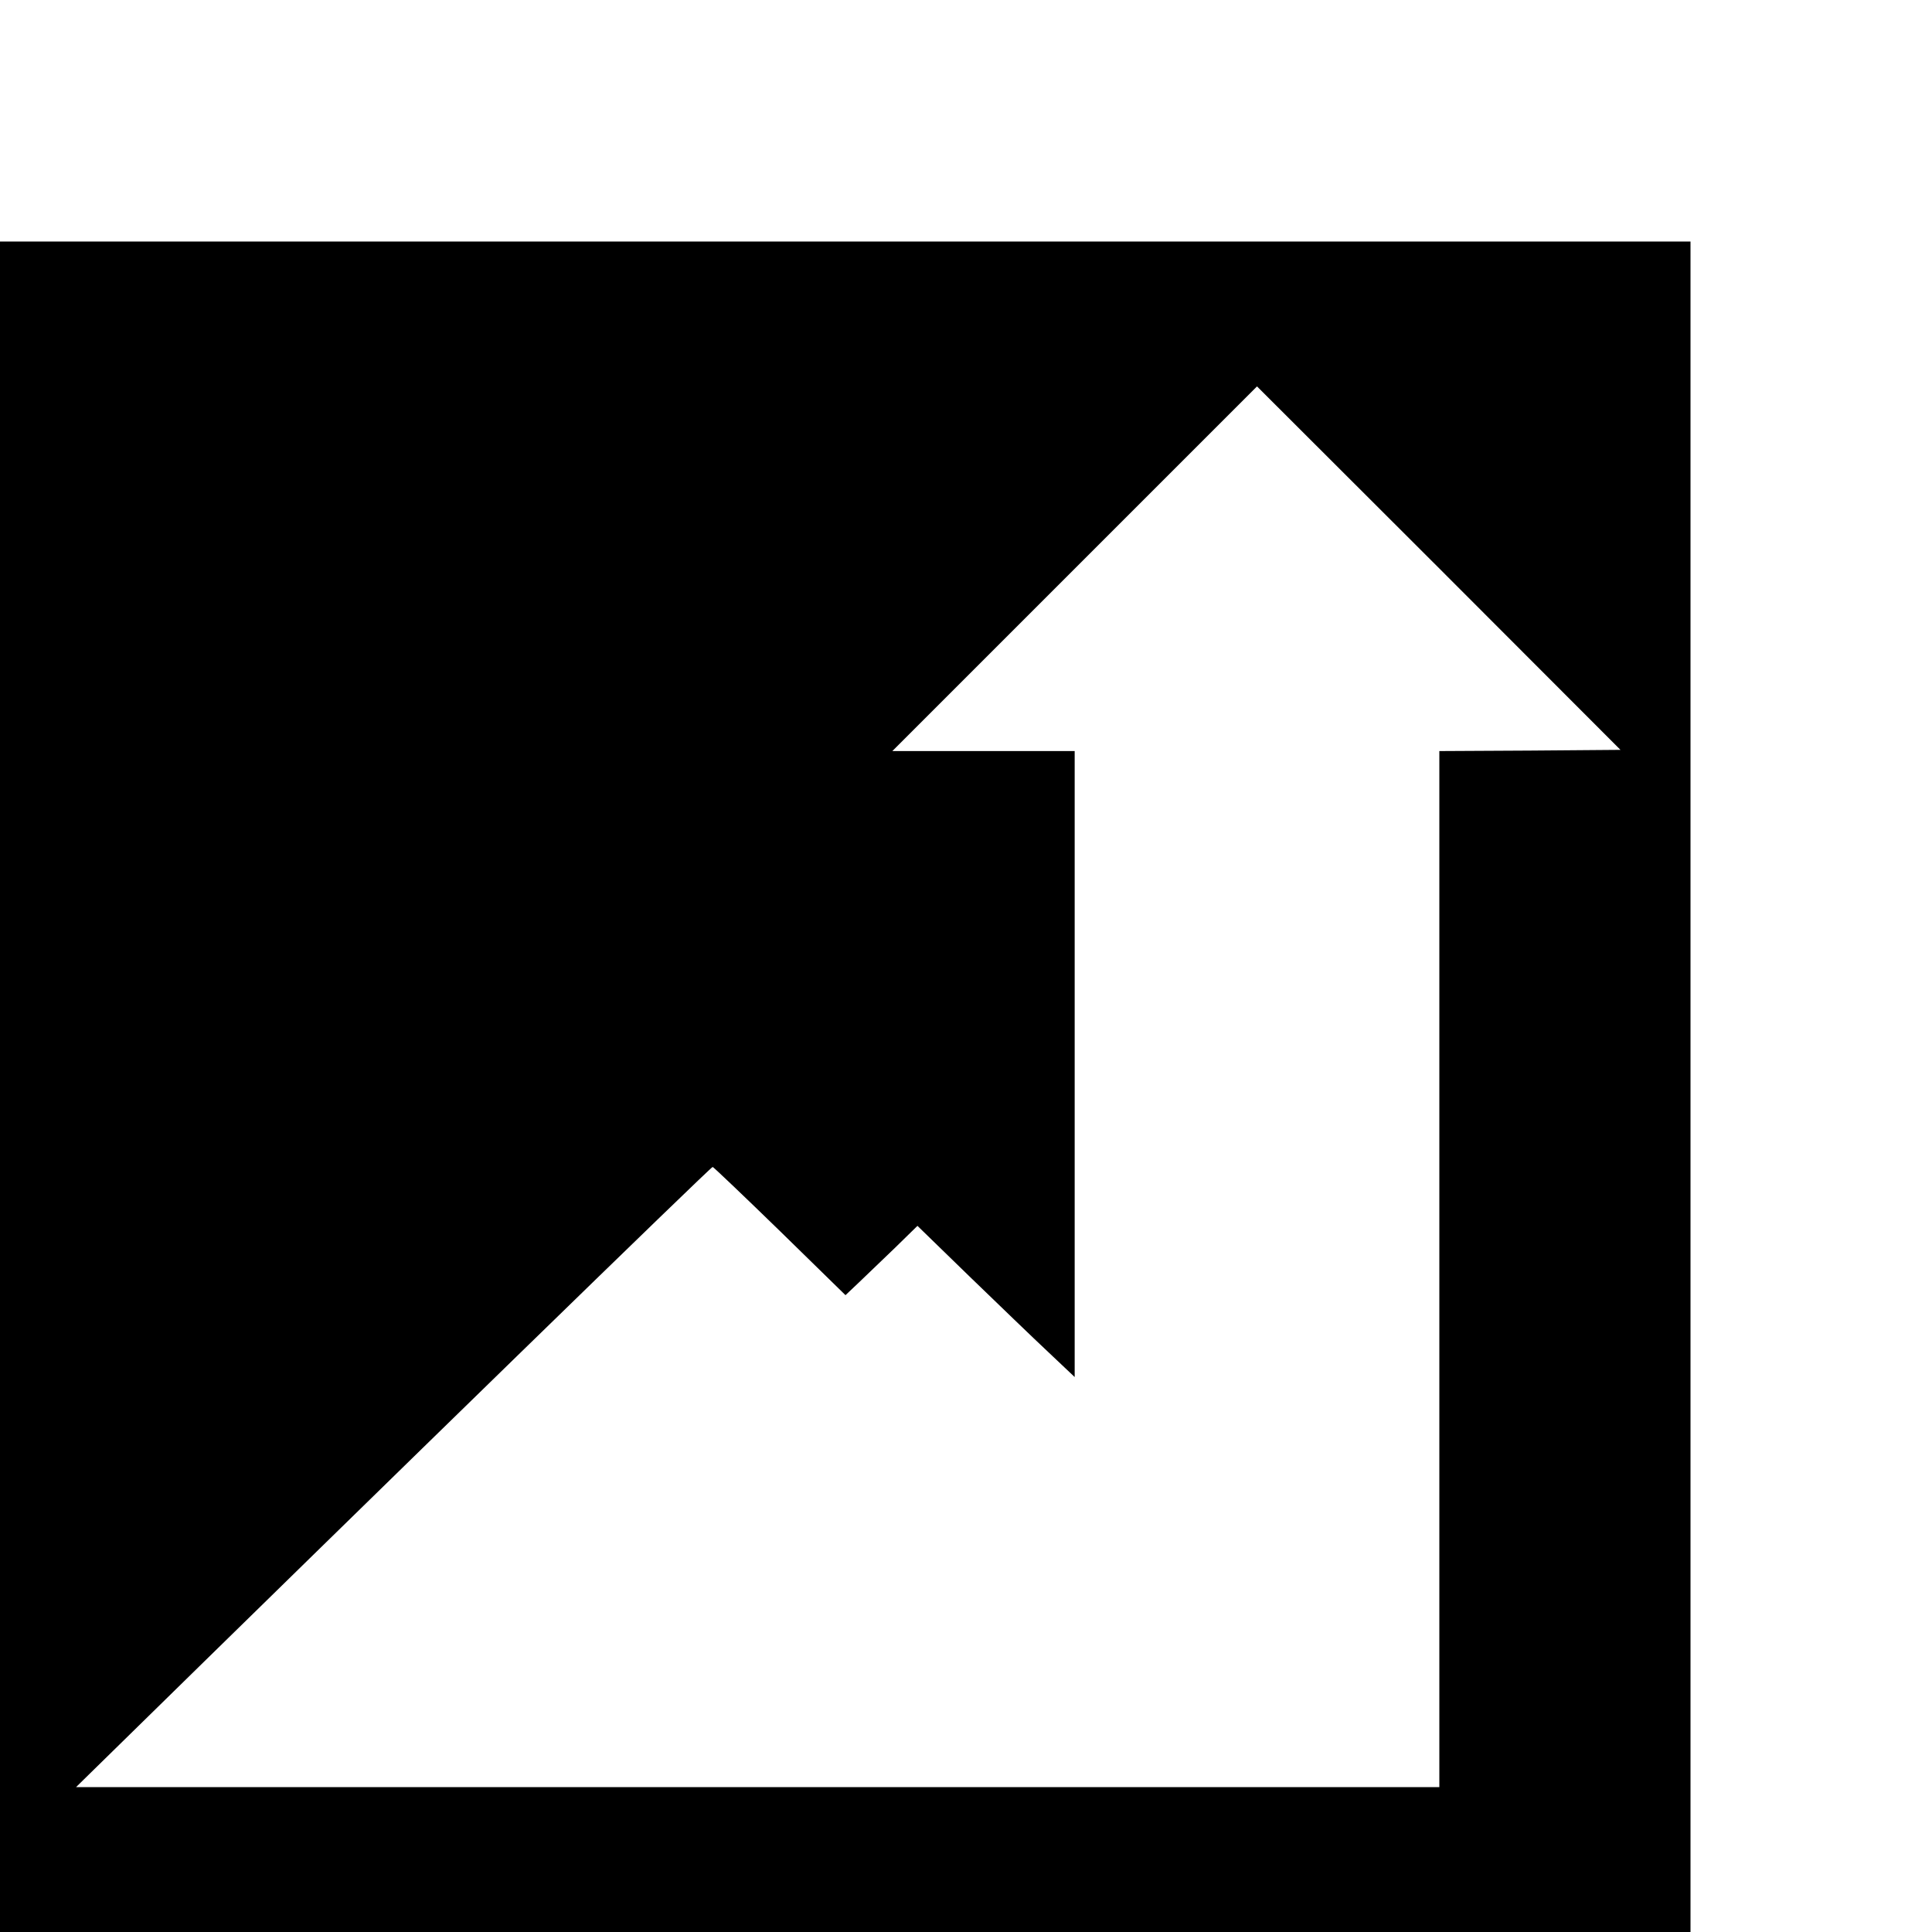 <?xml version="1.0" standalone="no"?>
<!DOCTYPE svg PUBLIC "-//W3C//DTD SVG 20010904//EN"
 "http://www.w3.org/TR/2001/REC-SVG-20010904/DTD/svg10.dtd">
<svg version="1.0" xmlns="http://www.w3.org/2000/svg"
 width="16pt" height="16pt" viewBox="0 0 16 16"
 preserveAspectRatio="xMidYMid meet">
<g transform="translate(0,16) scale(0.002,-0.002)"
fill="#000000" stroke="none">
<path d="M0 3500 l0 -3500 3500 0 3500 0 0 3500 0 3500 -3500 0 -3500 0 0
-3500z m6335 1392 l-375 -2 0 -2145 0 -2145 -2822 0 -2823 0 55 54 c1282 1257
2575 2516 2581 2514 5 -2 131 -122 280 -267 l270 -264 57 54 c31 30 98 94 149
143 l92 90 216 -210 c119 -115 265 -256 325 -312 l110 -104 0 1296 0 1296
-377 0 -378 0 755 755 755 755 753 -752 752 -753 -375 -3z"/>
</g>
</svg>
